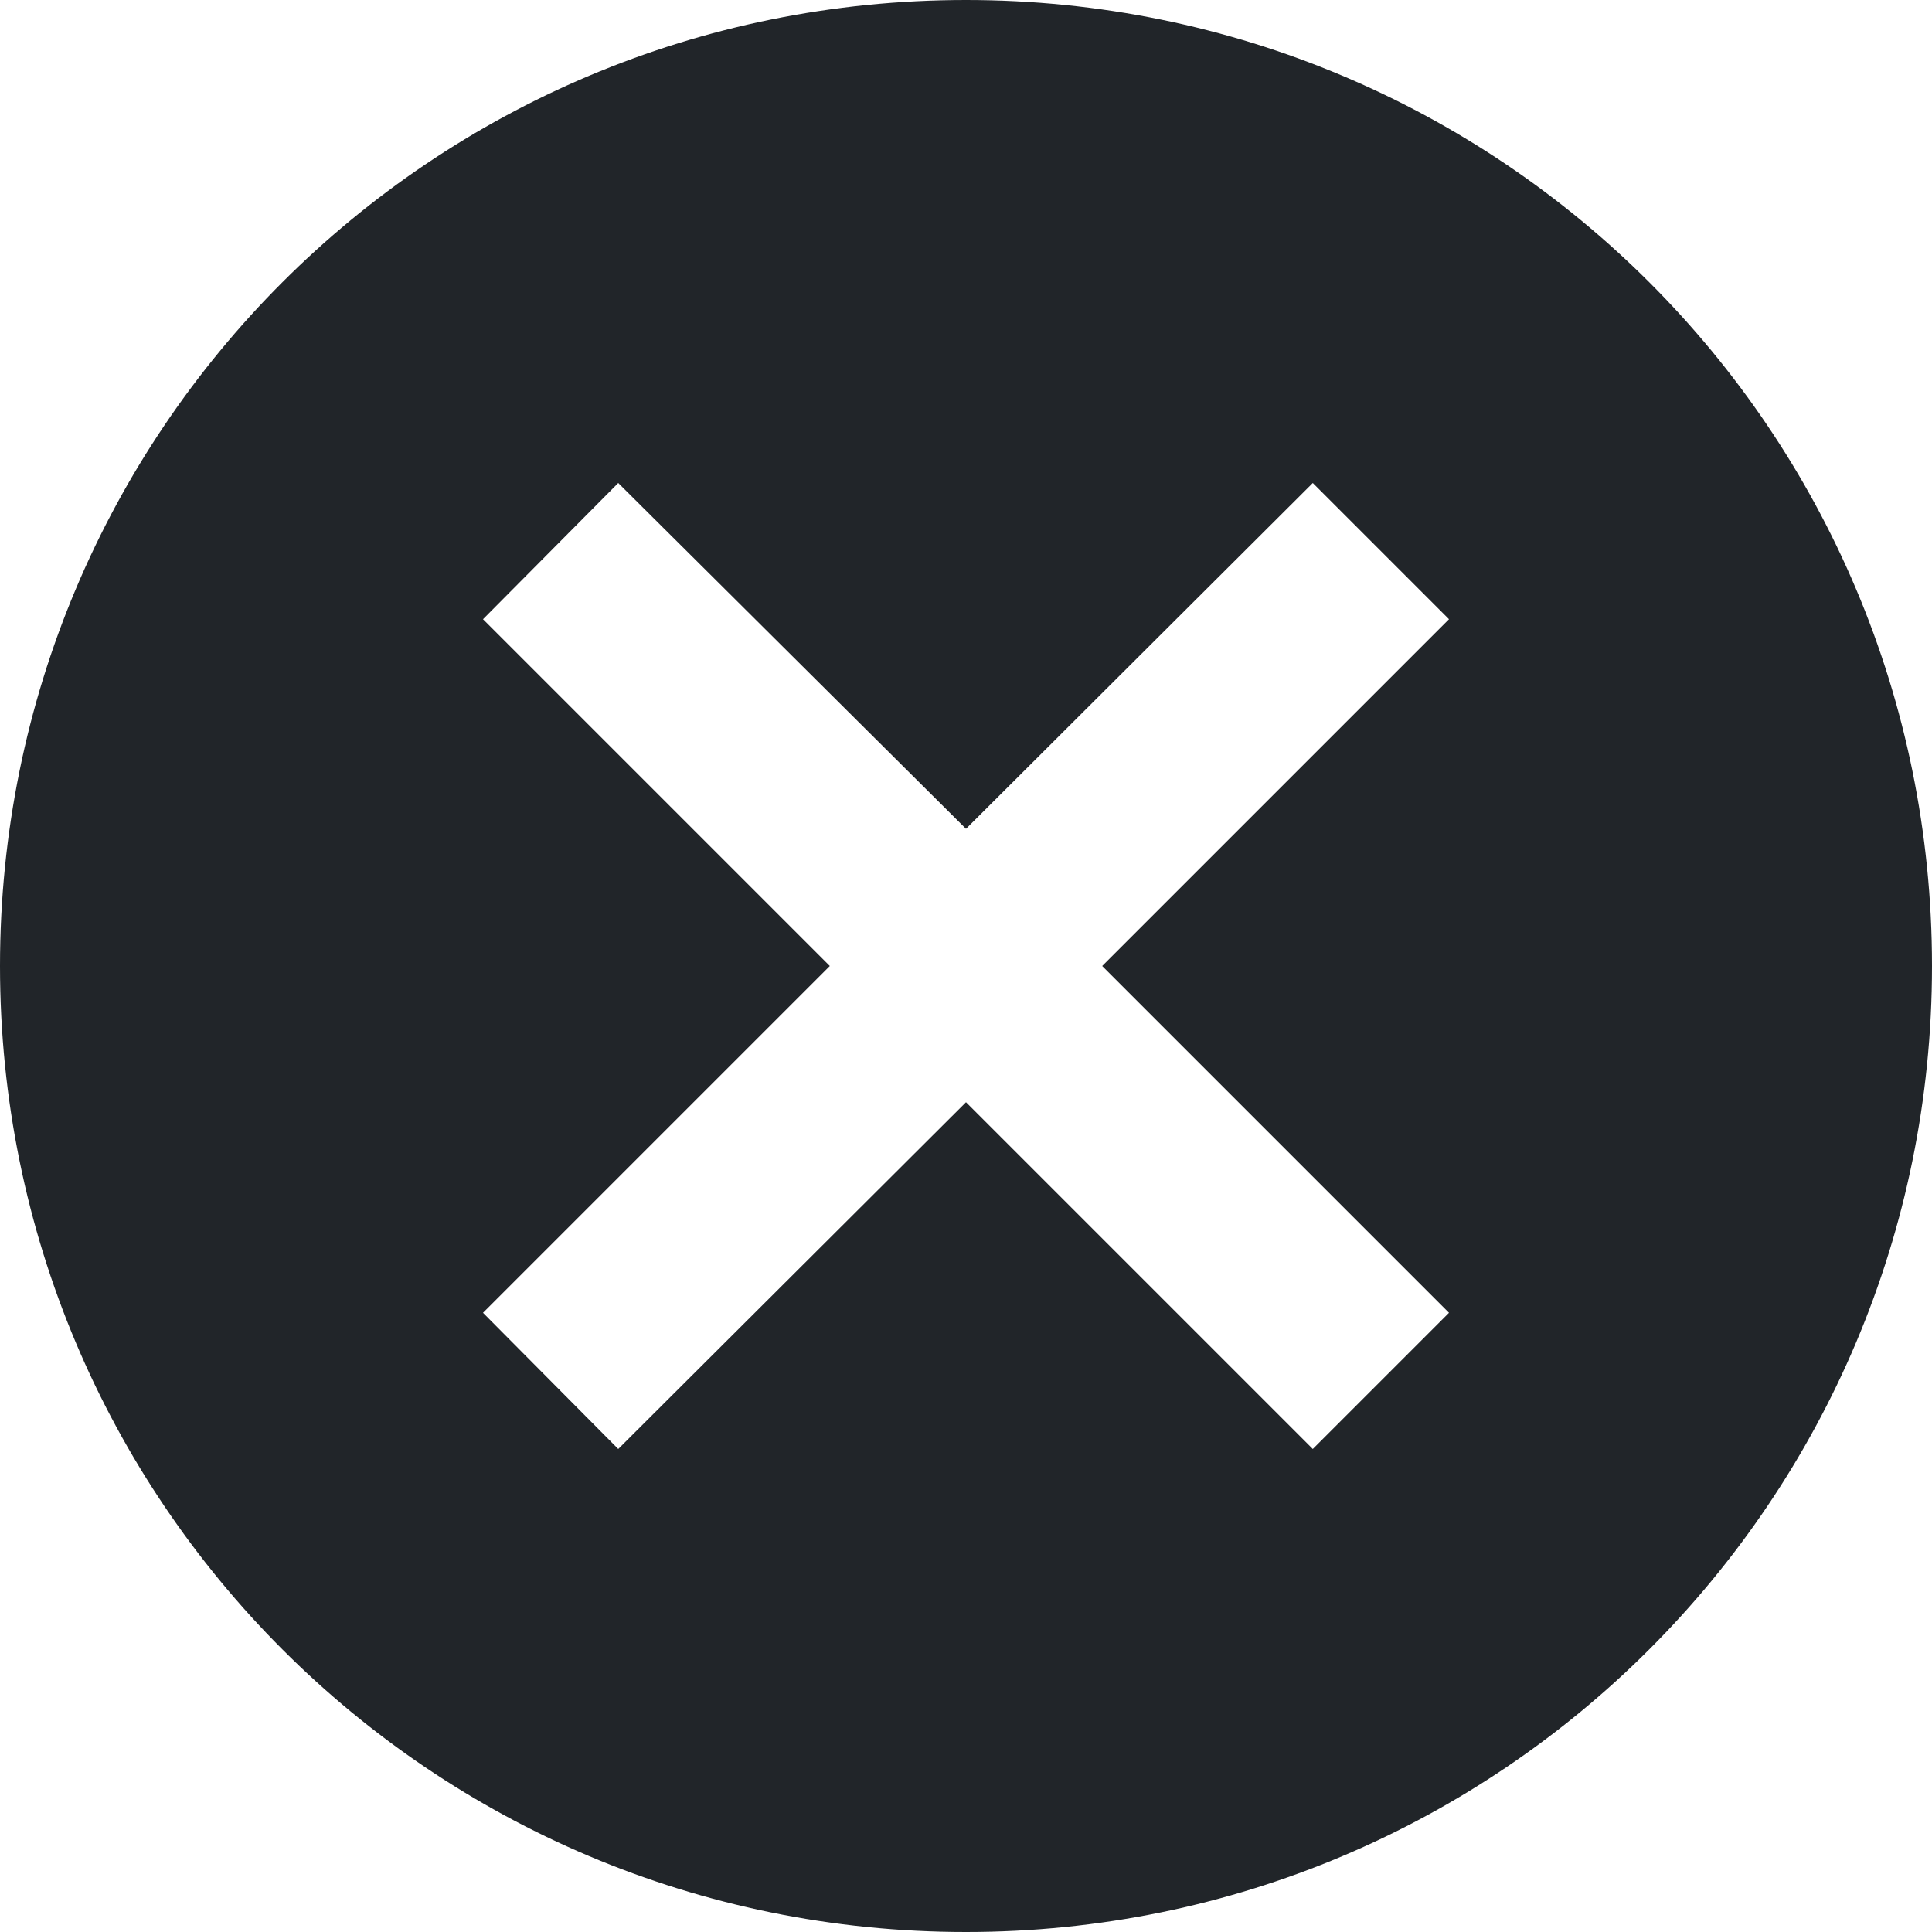 <svg width="20" height="20" viewBox="0 0 20 20" fill="none" xmlns="http://www.w3.org/2000/svg" xmlns:xlink="http://www.w3.org/1999/xlink">
	<desc>
			Created with Pixso.
	</desc>
	<defs/>
	<path id="Vector" d="M10 0C4.46 0 0 4.46 0 10C0 15.53 4.46 20 10 20C15.53 20 20 15.53 20 10C20 4.46 15.53 0 10 0ZM15 13.59L13.59 15L10 11.41L6.4 15L5 13.59L8.59 10L5 6.41L6.4 5L10 8.58L13.59 5L15 6.41L11.41 10L15 13.59Z" fill="#212529" fill-opacity="1" fill-rule="nonzero"/>
</svg>
